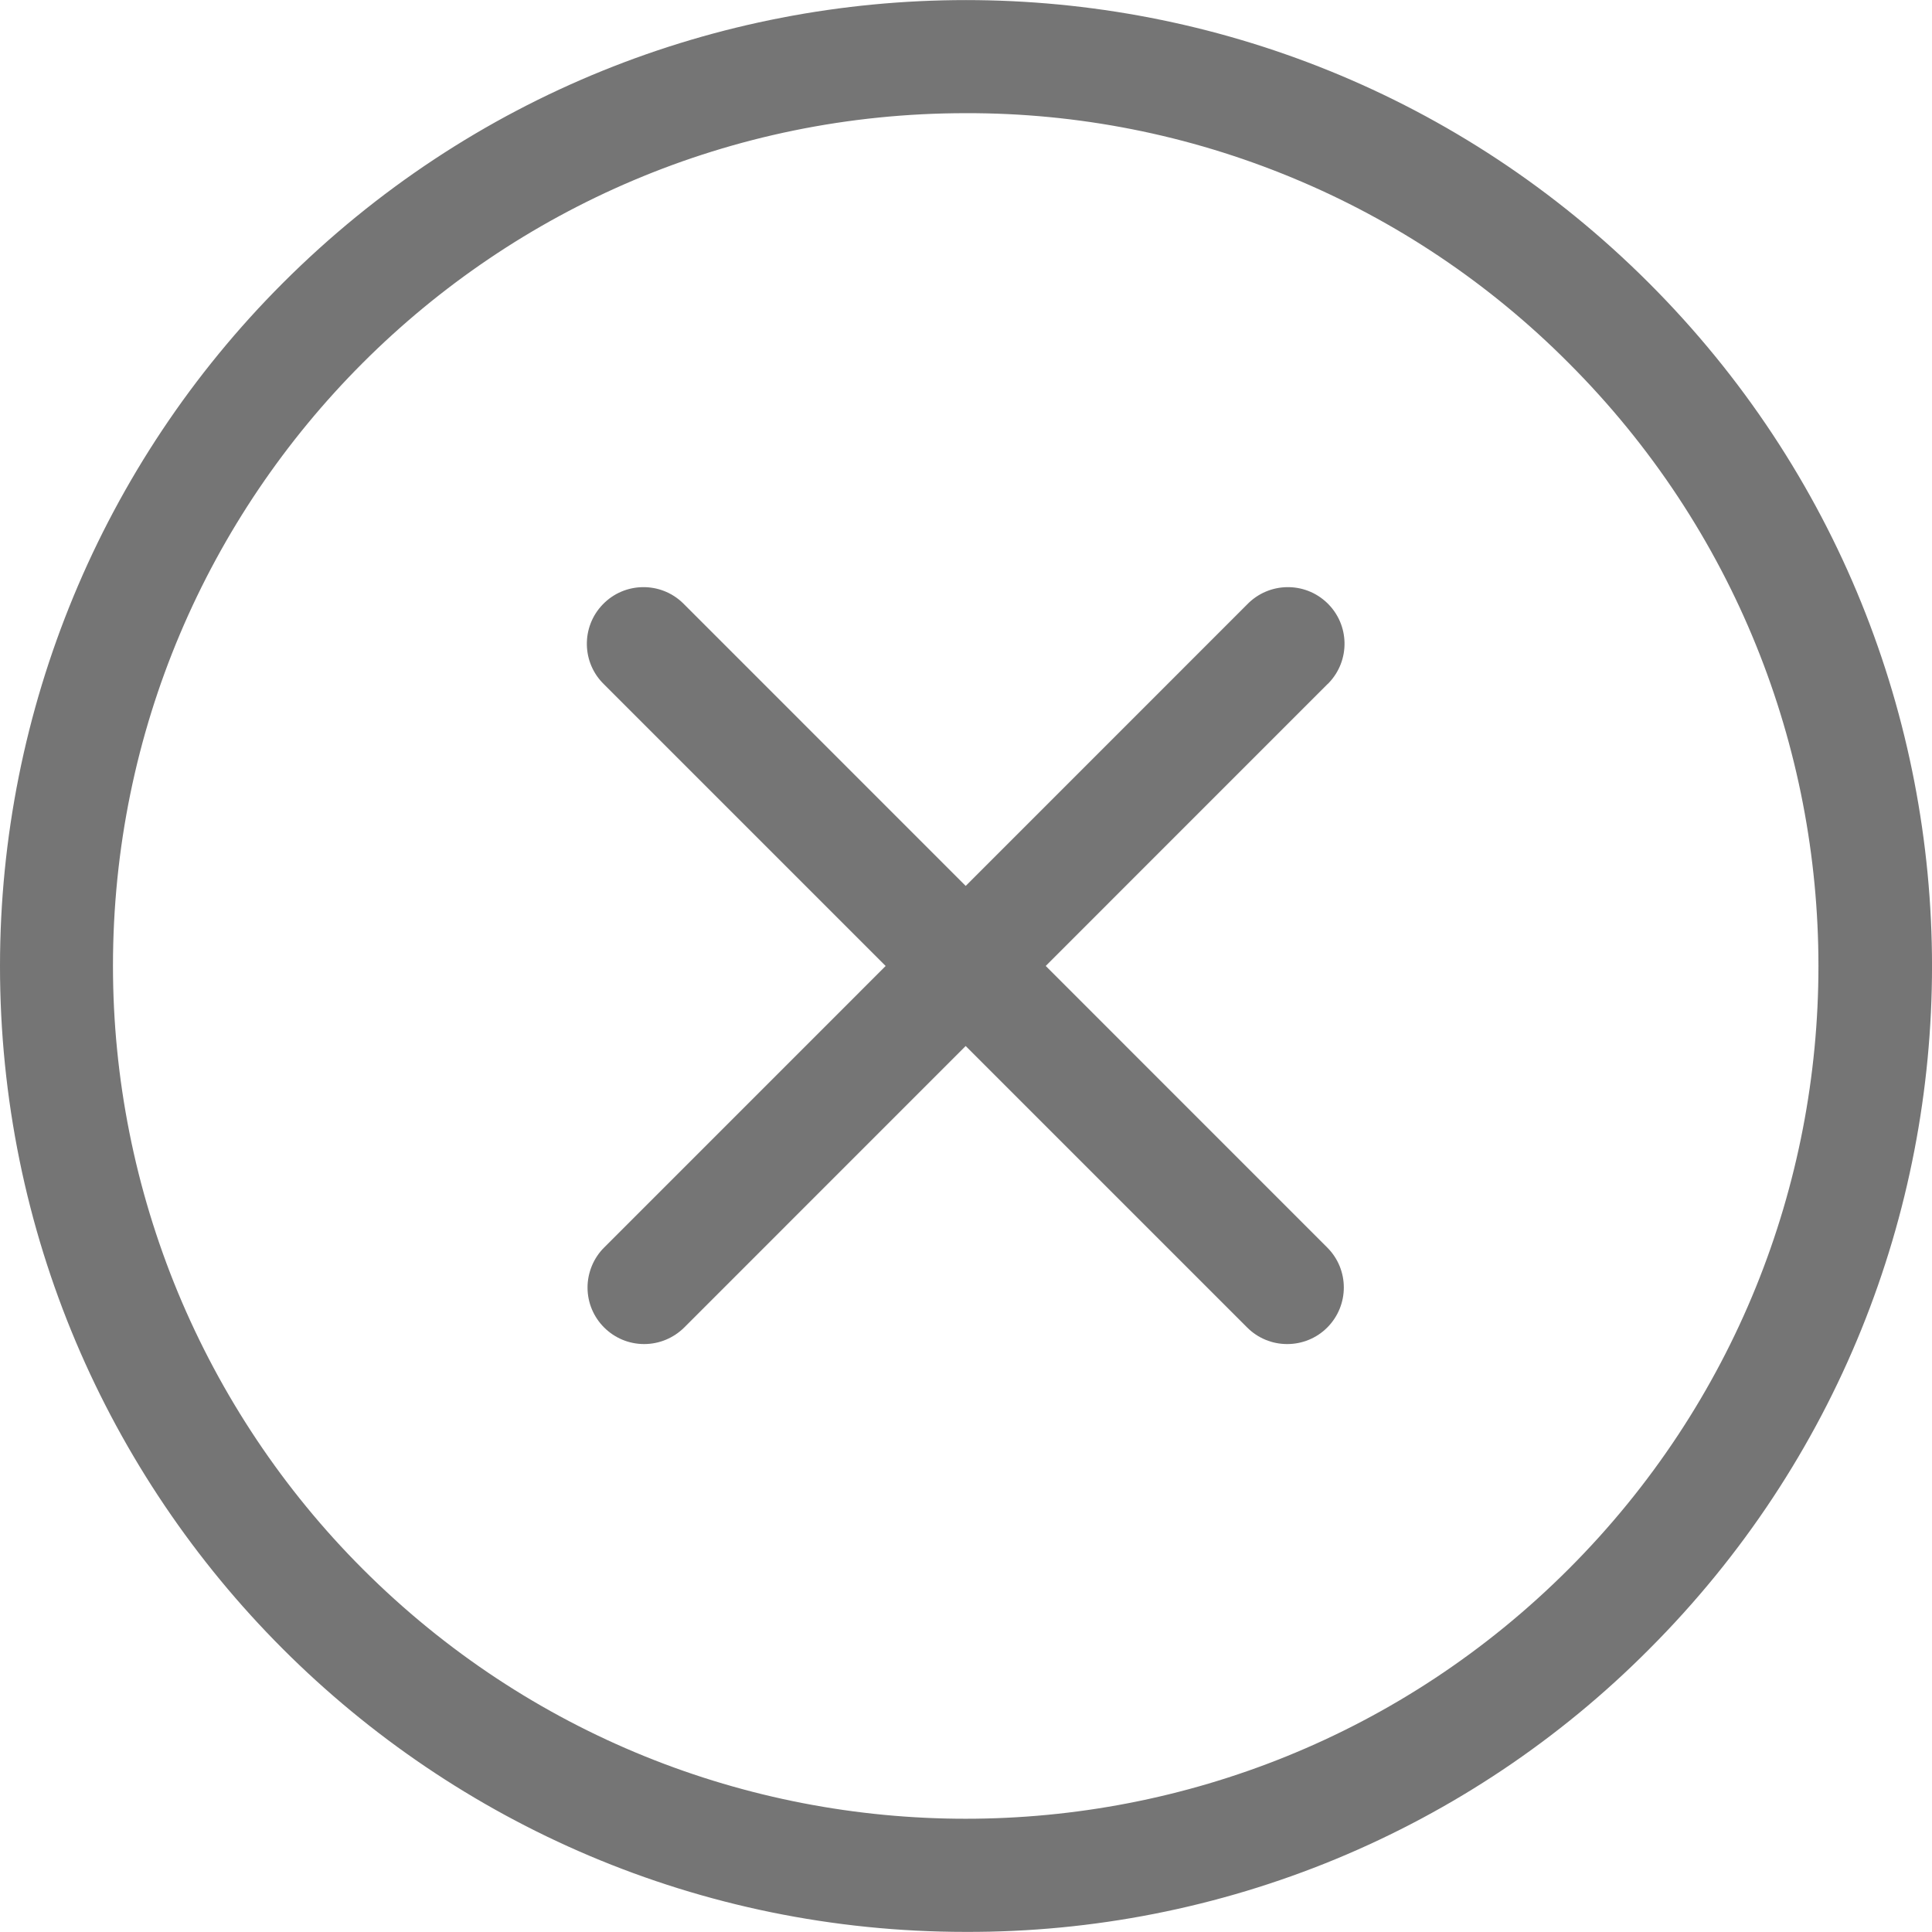 <svg width="19" height="19" viewBox="0 0 19 19" fill="none" xmlns="http://www.w3.org/2000/svg">
<g clip-path="url(#clip0_85_5444)">
<path d="M9.497 18.999C4.25 18.998 -0.002 14.743 4.08365e-07 9.497C0.001 6.979 1.001 4.564 2.781 2.784C6.491 -0.927 12.507 -0.927 16.217 2.784C19.928 6.494 19.928 12.509 16.217 16.22C15.337 17.105 14.289 17.806 13.136 18.283C11.982 18.76 10.745 19.003 9.497 18.999ZM9.497 1.113C4.865 1.113 1.111 4.868 1.111 9.499C1.111 10.601 1.328 11.691 1.749 12.709C2.171 13.726 2.788 14.651 3.567 15.43C6.842 18.705 12.152 18.705 15.427 15.43C18.702 12.155 18.702 6.845 15.427 3.57C14.65 2.789 13.726 2.169 12.708 1.748C11.69 1.326 10.599 1.11 9.497 1.113Z" fill="#757575"/>
<path d="M6.335 13.218C6.028 13.218 5.778 12.969 5.778 12.662C5.778 12.588 5.793 12.516 5.821 12.448C5.849 12.381 5.89 12.319 5.942 12.268L12.265 5.944C12.479 5.723 12.831 5.717 13.052 5.93C13.274 6.144 13.28 6.496 13.066 6.718C13.062 6.722 13.057 6.727 13.052 6.731L6.729 13.055C6.624 13.159 6.483 13.218 6.335 13.218Z" fill="#757575"/>
<path d="M12.659 13.218C12.586 13.218 12.513 13.204 12.446 13.176C12.378 13.148 12.317 13.107 12.265 13.055L5.941 6.731C5.72 6.518 5.714 6.165 5.928 5.944C6.141 5.723 6.494 5.717 6.715 5.93C6.72 5.935 6.724 5.939 6.729 5.944L13.052 12.268C13.27 12.485 13.27 12.837 13.053 13.055C13.001 13.107 12.94 13.148 12.872 13.176C12.804 13.204 12.732 13.218 12.659 13.218Z" fill="#757575"/>
</g>
<defs>
<clipPath id="clip0_85_5444">
<rect width="19" height="19" fill="white"/>
</clipPath>
</defs>
</svg>
